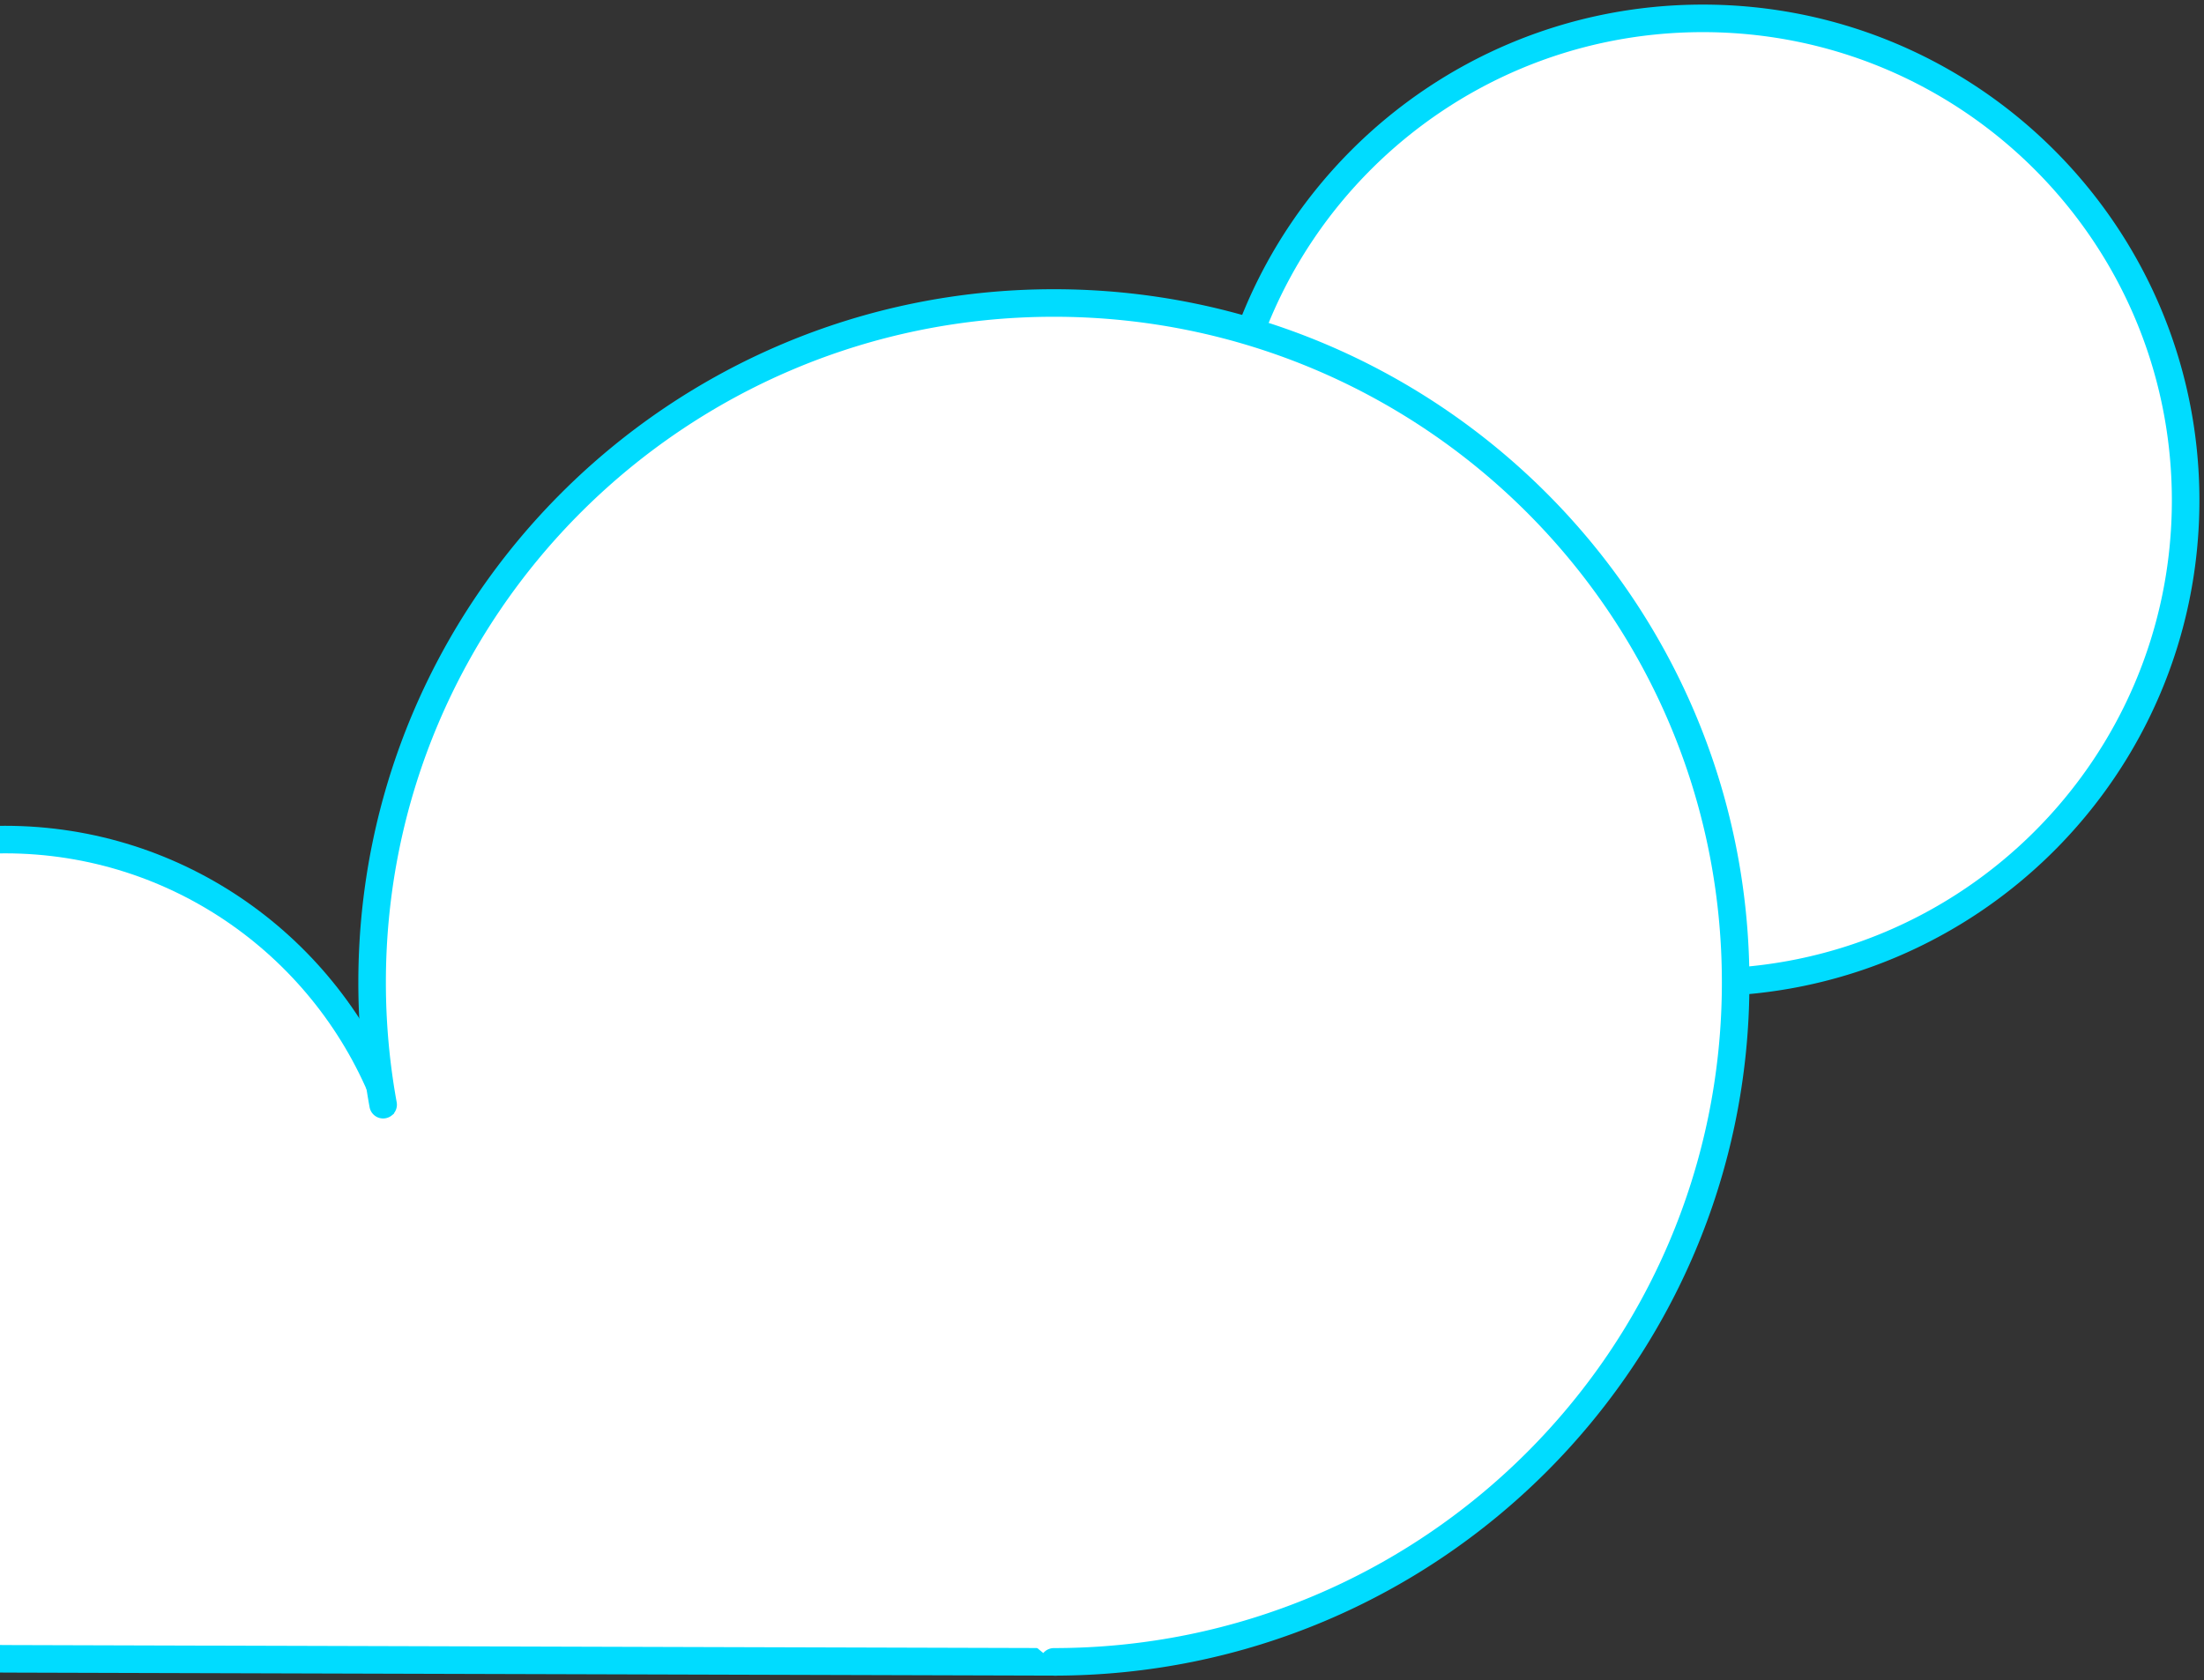 <svg xmlns="http://www.w3.org/2000/svg" viewBox="0 0 240 183">
    <rect x="0" y="0" width="240" height="183" fill="#333333" stroke="none"/>
    <g fill="#FFF" fill-rule="evenodd" stroke="#00DCFF" stroke-linecap="round" stroke-width="3">
        <path d="M133.976 63.735c-4.557-11.862-16.017-20.273-29.438-20.273C87.118 43.462 73 57.632 73 75.114c0 17.478 14.119 31.652 31.538 31.652l81.158.234"/>
        <path d="M133.702 63.947a52.842 52.842 0 0 1-.85-9.445C132.853 25.506 156.39 2 185.427 2 214.46 2 238 25.506 238 54.502 238 83.494 214.46 107 185.426 107"/>
        <g>
            <path d="M42.106 120.017C35.67 103.297 19.488 91.441.535 91.441-24.063 91.441-44 111.414-44 136.055c0 24.637 19.937 44.614 44.535 44.614l114.606.331"/>
            <path d="M41.72 120.316a74.35 74.35 0 0 1-1.2-13.313C40.52 66.133 73.756 33 114.76 33 155.759 33 189 66.133 189 107.003 189 147.867 155.759 181 114.76 181"/>
        </g>
    </g>
</svg>
